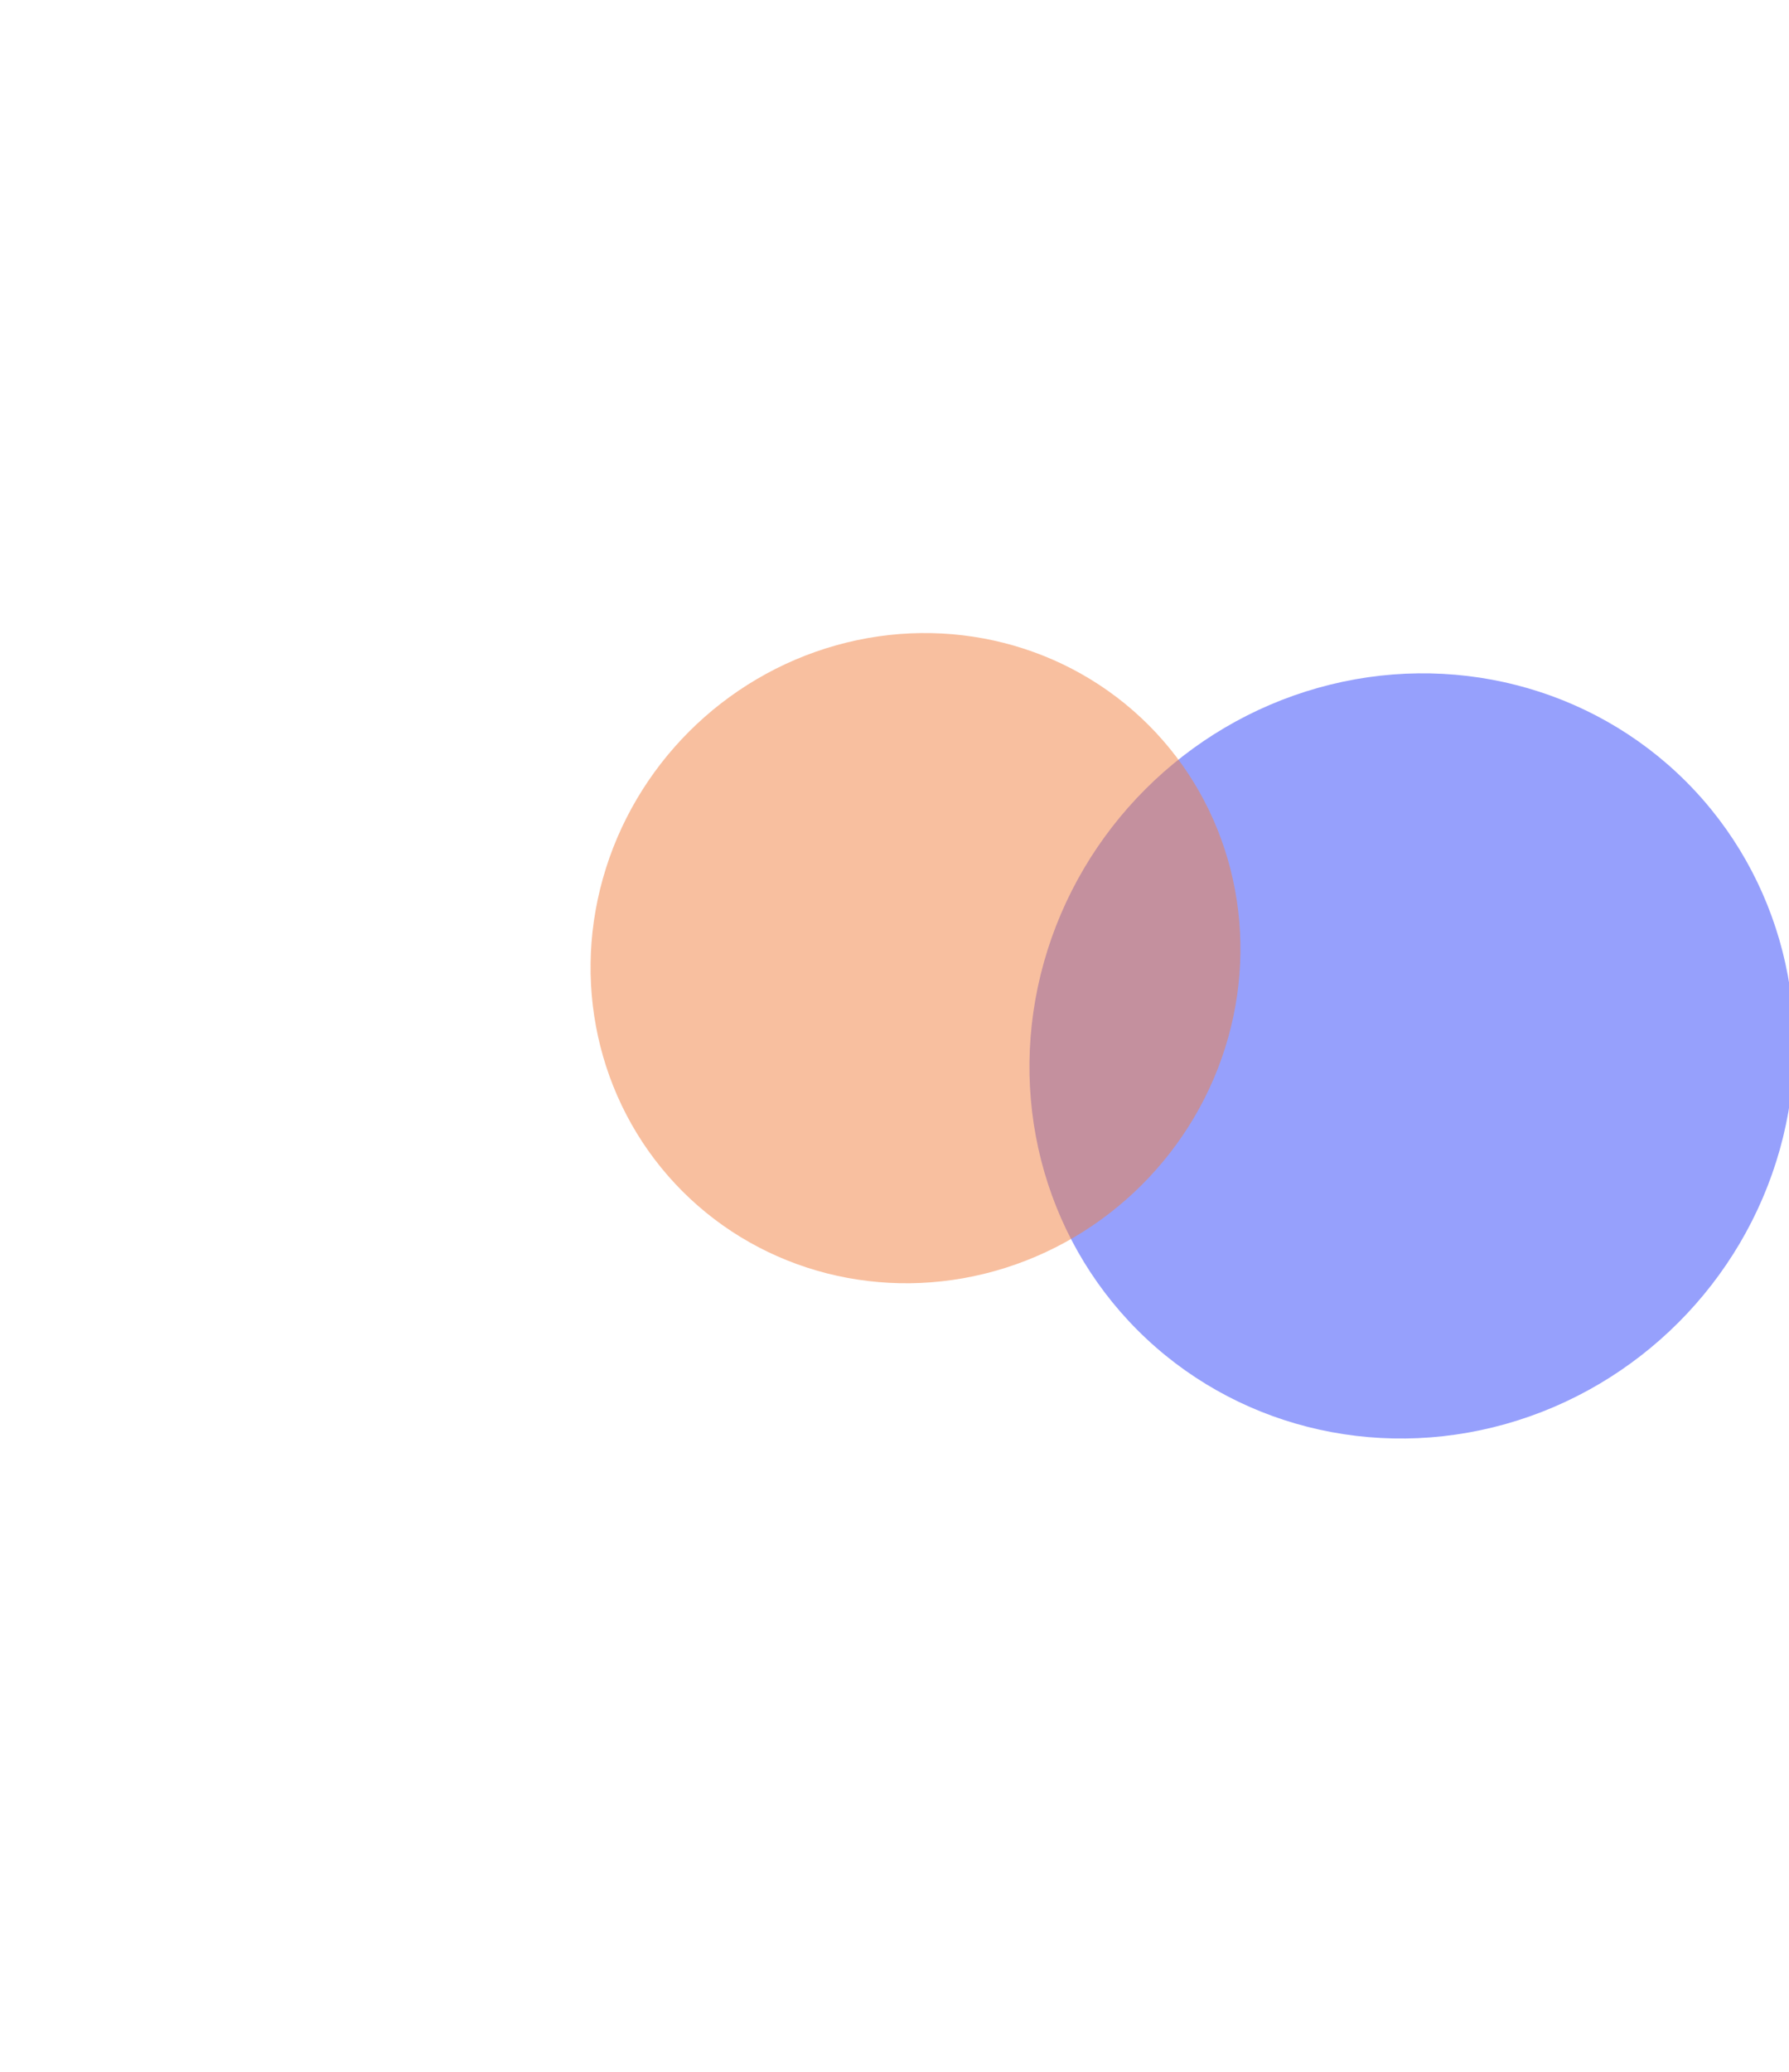 <svg width="1440" height="1667" viewBox="0 0 1440 1667" fill="none" xmlns="http://www.w3.org/2000/svg">
<g opacity="0.5" filter="url(#filter0_f_305_129)">
<ellipse cx="312.188" cy="303.438" rx="312.188" ry="303.438" transform="matrix(-0.707 0.707 0.707 0.707 1142.61 414.258)" fill="#2D41F9"/>
</g>
<g opacity="0.5" filter="url(#filter1_f_305_129)">
<ellipse cx="265.312" cy="257.812" rx="265.312" ry="257.812" transform="matrix(-0.707 0.707 0.707 0.707 742.209 401)" fill="#F28040"/>
</g>
<defs>
<filter id="filter0_f_305_129" x="319.577" y="32.727" width="1633.69" height="1633.69" filterUnits="userSpaceOnUse" color-interpolation-filters="sRGB">
<feFlood flood-opacity="0" result="BackgroundImageFix"/>
<feBlend mode="normal" in="SourceGraphic" in2="BackgroundImageFix" result="shape"/>
<feGaussianBlur stdDeviation="254.5" result="effect1_foregroundBlur_305_129"/>
</filter>
<filter id="filter1_f_305_129" x="-33.684" y="0.316" width="1541.18" height="1541.18" filterUnits="userSpaceOnUse" color-interpolation-filters="sRGB">
<feFlood flood-opacity="0" result="BackgroundImageFix"/>
<feBlend mode="normal" in="SourceGraphic" in2="BackgroundImageFix" result="shape"/>
<feGaussianBlur stdDeviation="254.5" result="effect1_foregroundBlur_305_129"/>
</filter>
</defs>
</svg>
